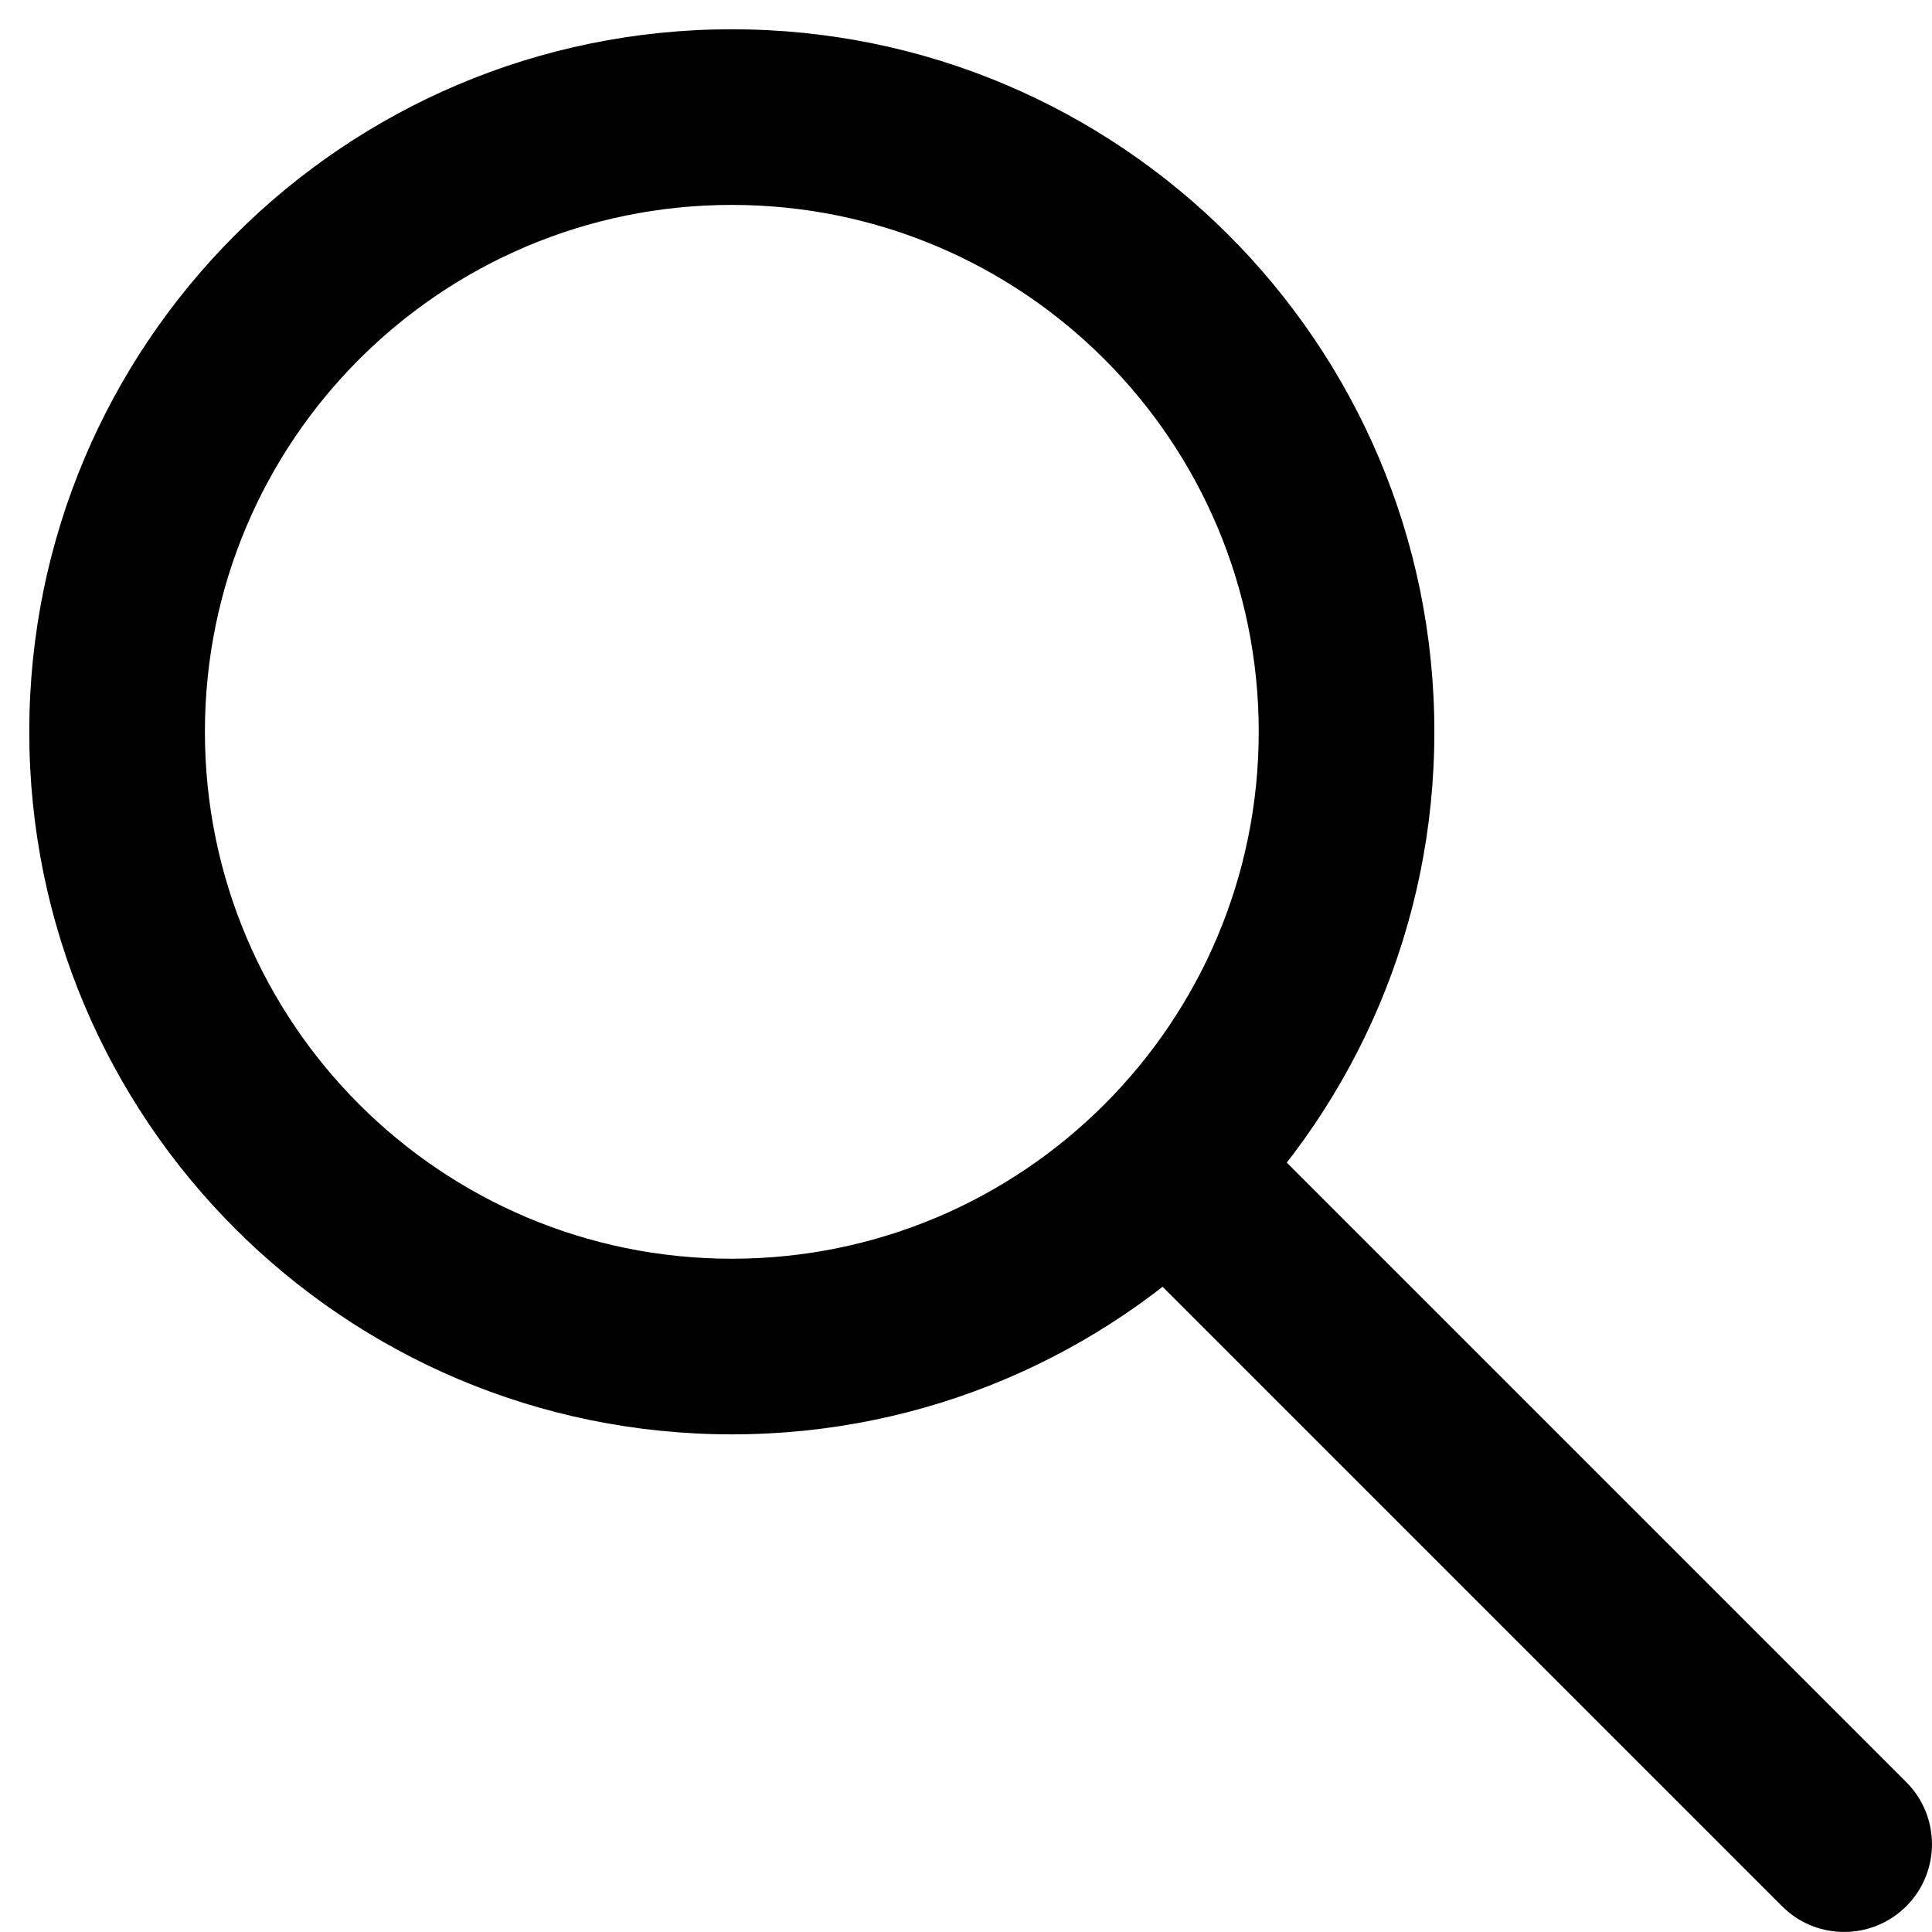 <?xml version="1.0" encoding="utf-8"?><svg height="33" viewBox="0 0 33 33" width="33" xmlns="http://www.w3.org/2000/svg"><g transform="translate(.5 .5)"><path d="m12 0c-6.627 0-12 5.373-12 12s5.373 12 12 12 12-5.373 12-12-5.373-12-12-12zm0 3c4.971 0 9 4.029 9 9 0 4.971-4.029 9-9 9-4.971 0-9-4.029-9-9 0-4.971 4.029-9 9-9z"/><path d="m18.689 18.689c.549-.549 1.418-.583 2.007-.103l.114.103 11.25 11.25c.586.586.586 1.536 0 2.121-.549.549-1.418.583-2.007.103l-.114-.103-11.25-11.25c-.586-.586-.586-1.536 0-2.121z"/></g></svg>